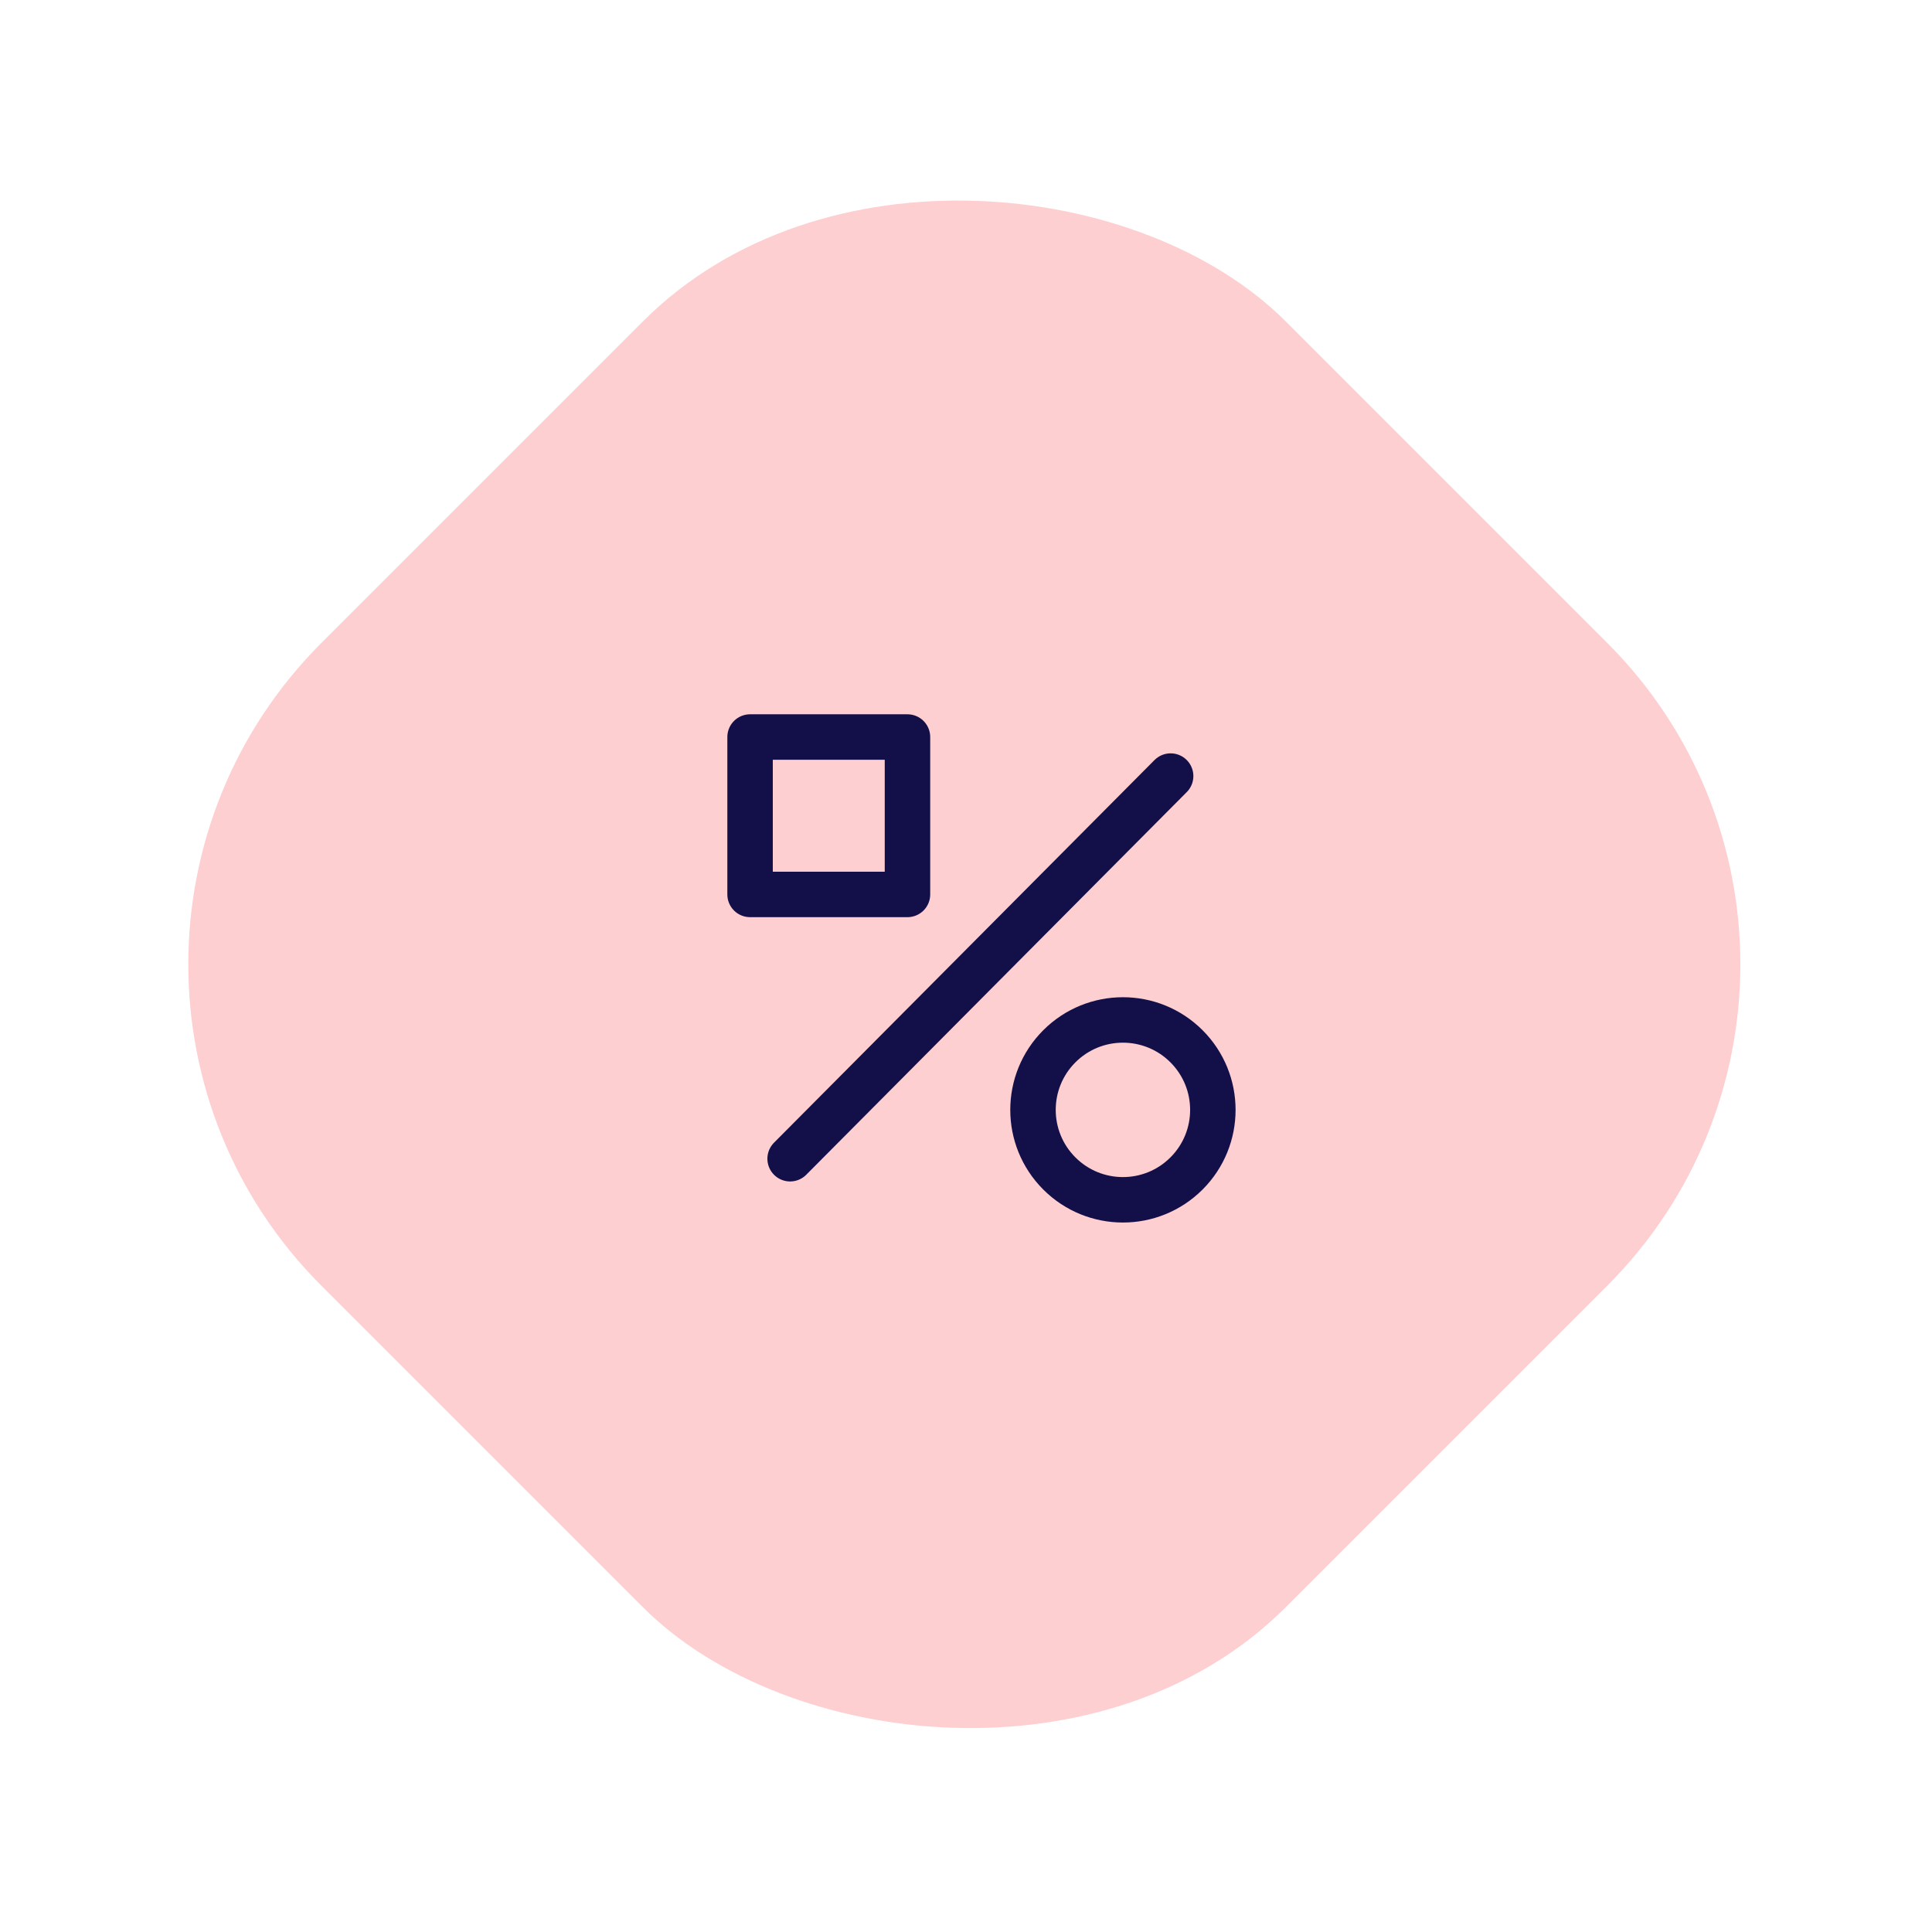 <svg width="85" height="85" viewBox="0 0 85 85" fill="none" xmlns="http://www.w3.org/2000/svg">
<rect y="42.426" width="60" height="60" rx="20" transform="rotate(-45 0 42.426)" fill="#FECFD0"/>
<path d="M34.762 50.979L51.503 34.144" stroke="#130F49" stroke-width="2" stroke-linecap="round" stroke-linejoin="round"/>
<rect x="39.925" y="39.351" width="6.925" height="6.925" transform="rotate(-180 39.925 39.351)" stroke="#130F49" stroke-width="2" stroke-linecap="round" stroke-linejoin="round"/>
<circle r="3.957" transform="matrix(0.707 -0.707 0.707 0.707 49.404 48.83)" stroke="#130F49" stroke-width="2" stroke-linecap="round" stroke-linejoin="round"/>
</svg>
